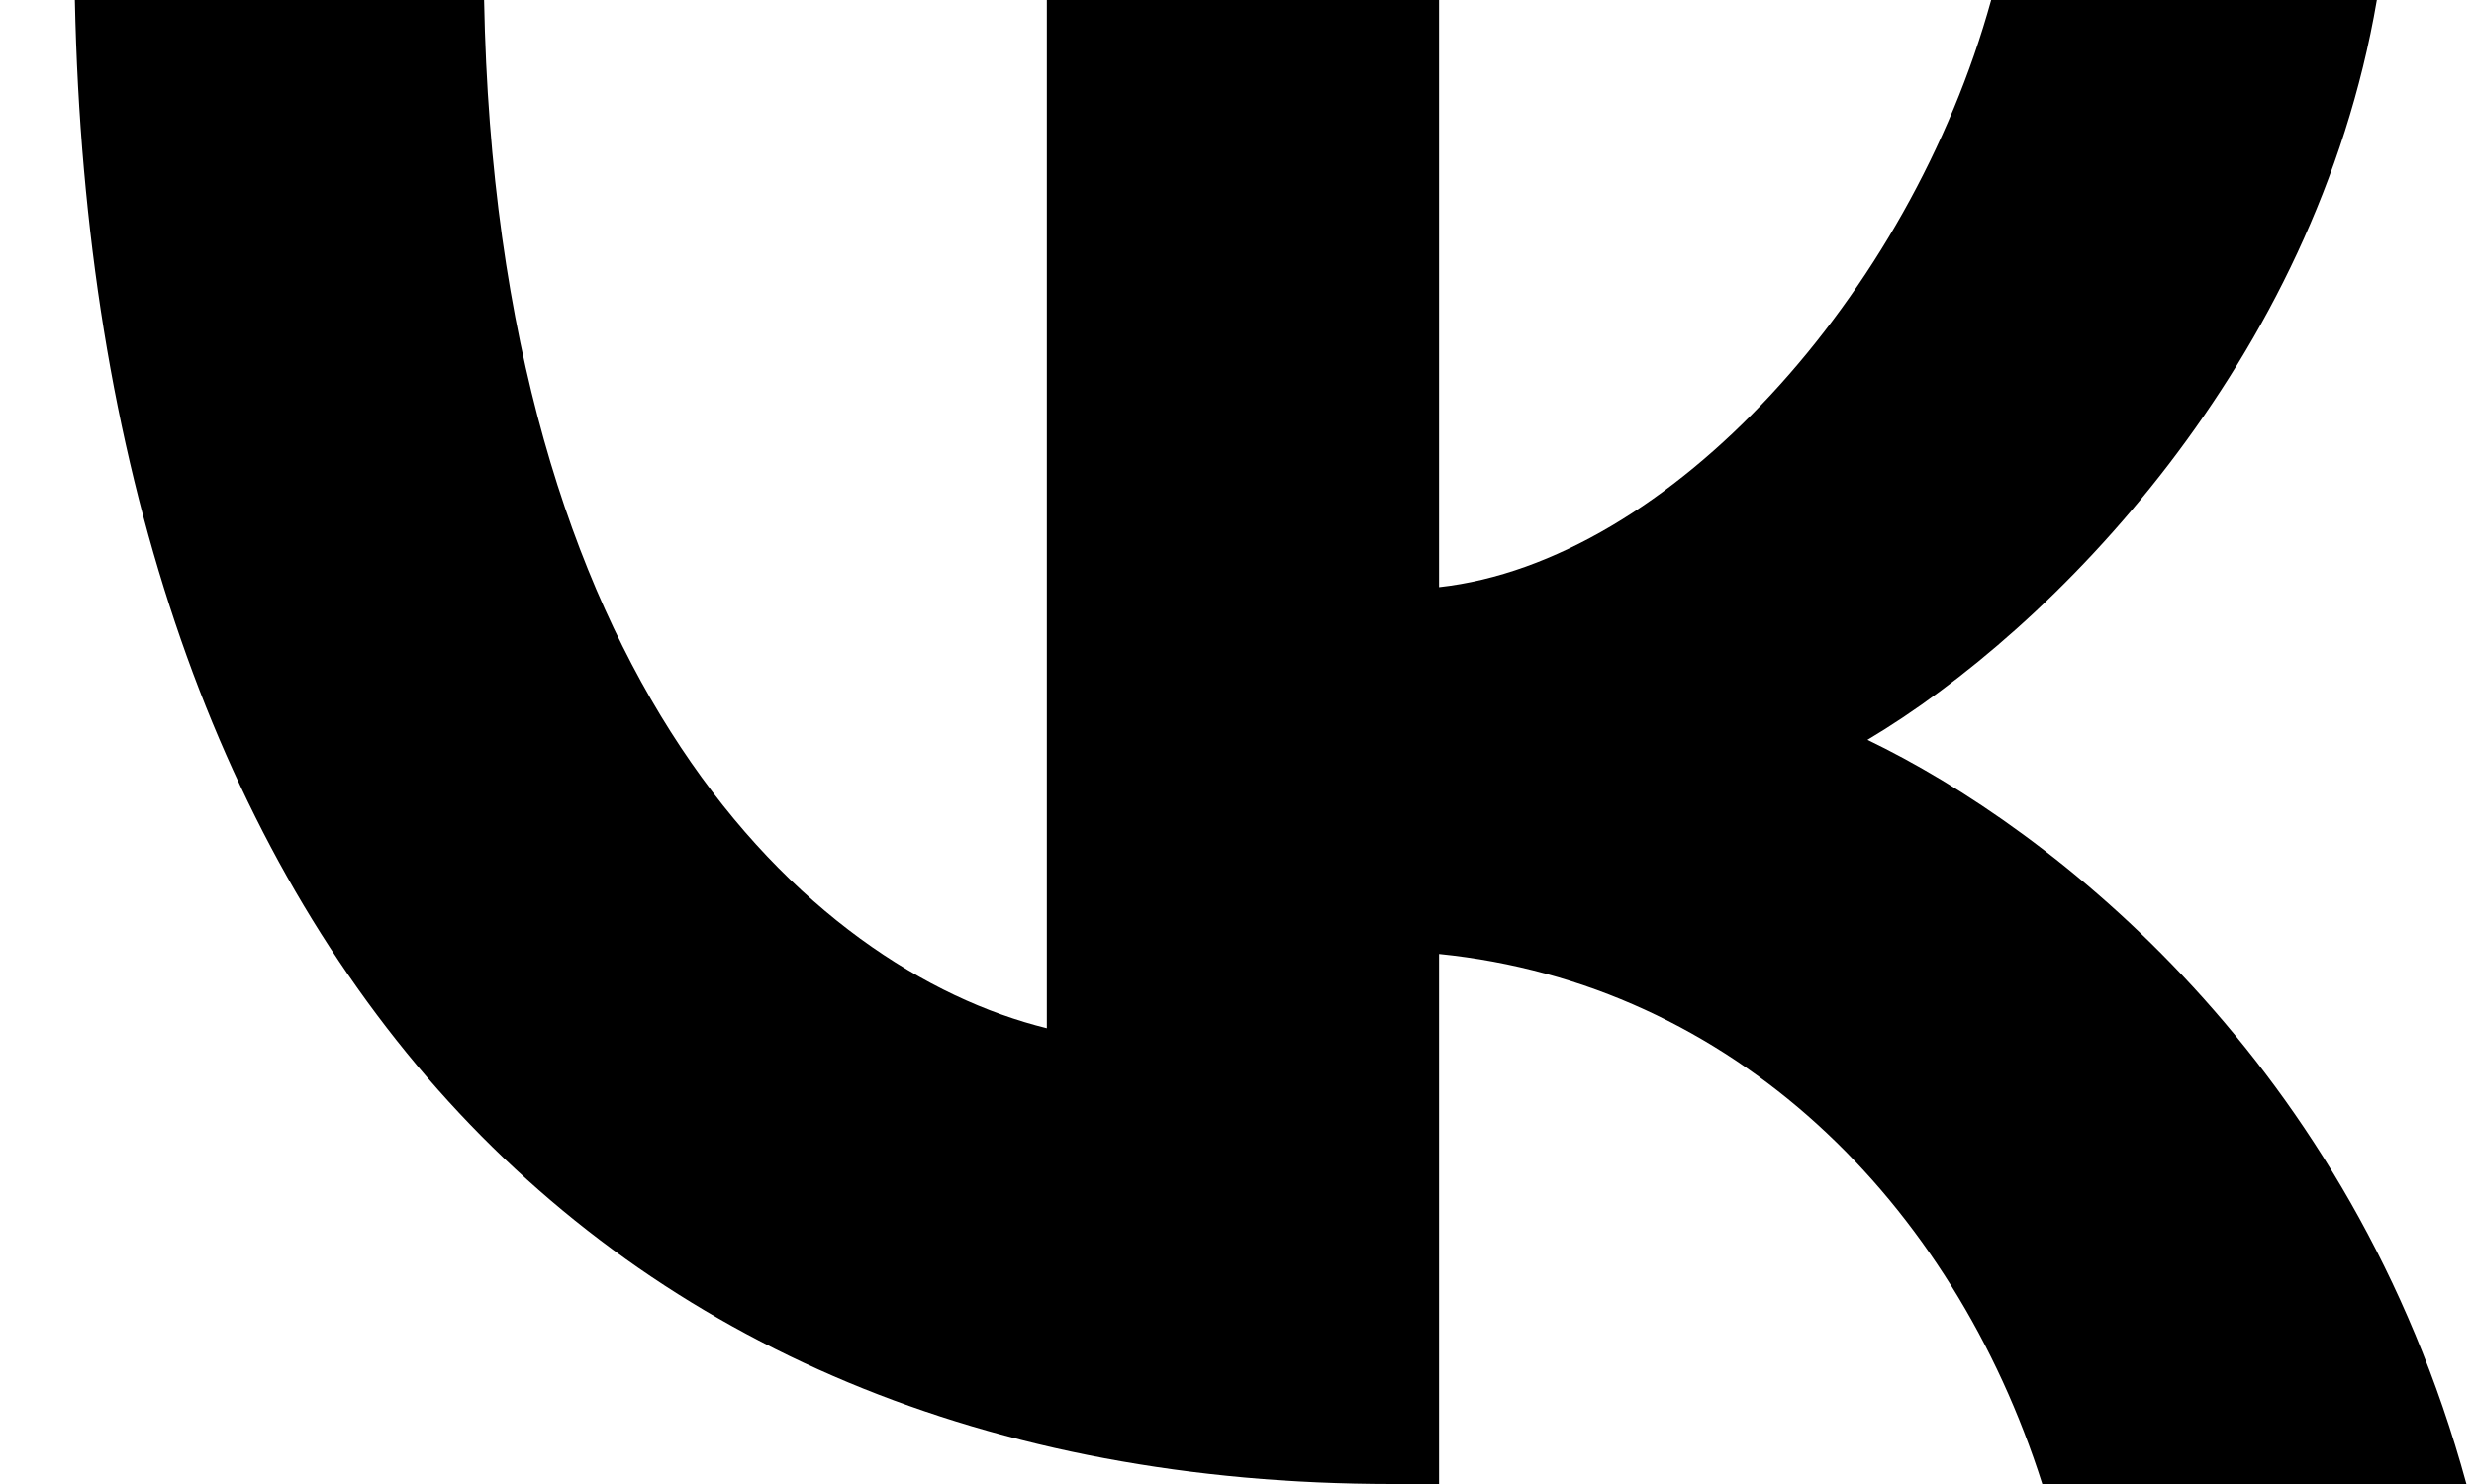 <svg width="30" height="18" viewBox="0 0 30 18" fill="none" xmlns="http://www.w3.org/2000/svg">
  <path d="M16.882 18C7.085 18 1.139 11.238 0.908 0H5.87C6.025 8.255 9.8 11.758 12.694 12.472V0H17.45V7.122C20.241 6.814 23.161 3.574 24.145 0H28.822C28.073 4.397 24.894 7.637 22.645 8.974C24.894 10.055 28.513 12.883 29.908 18H24.765C23.679 14.58 21.017 11.931 17.45 11.571V18H16.882Z" fill="black" />
</svg>